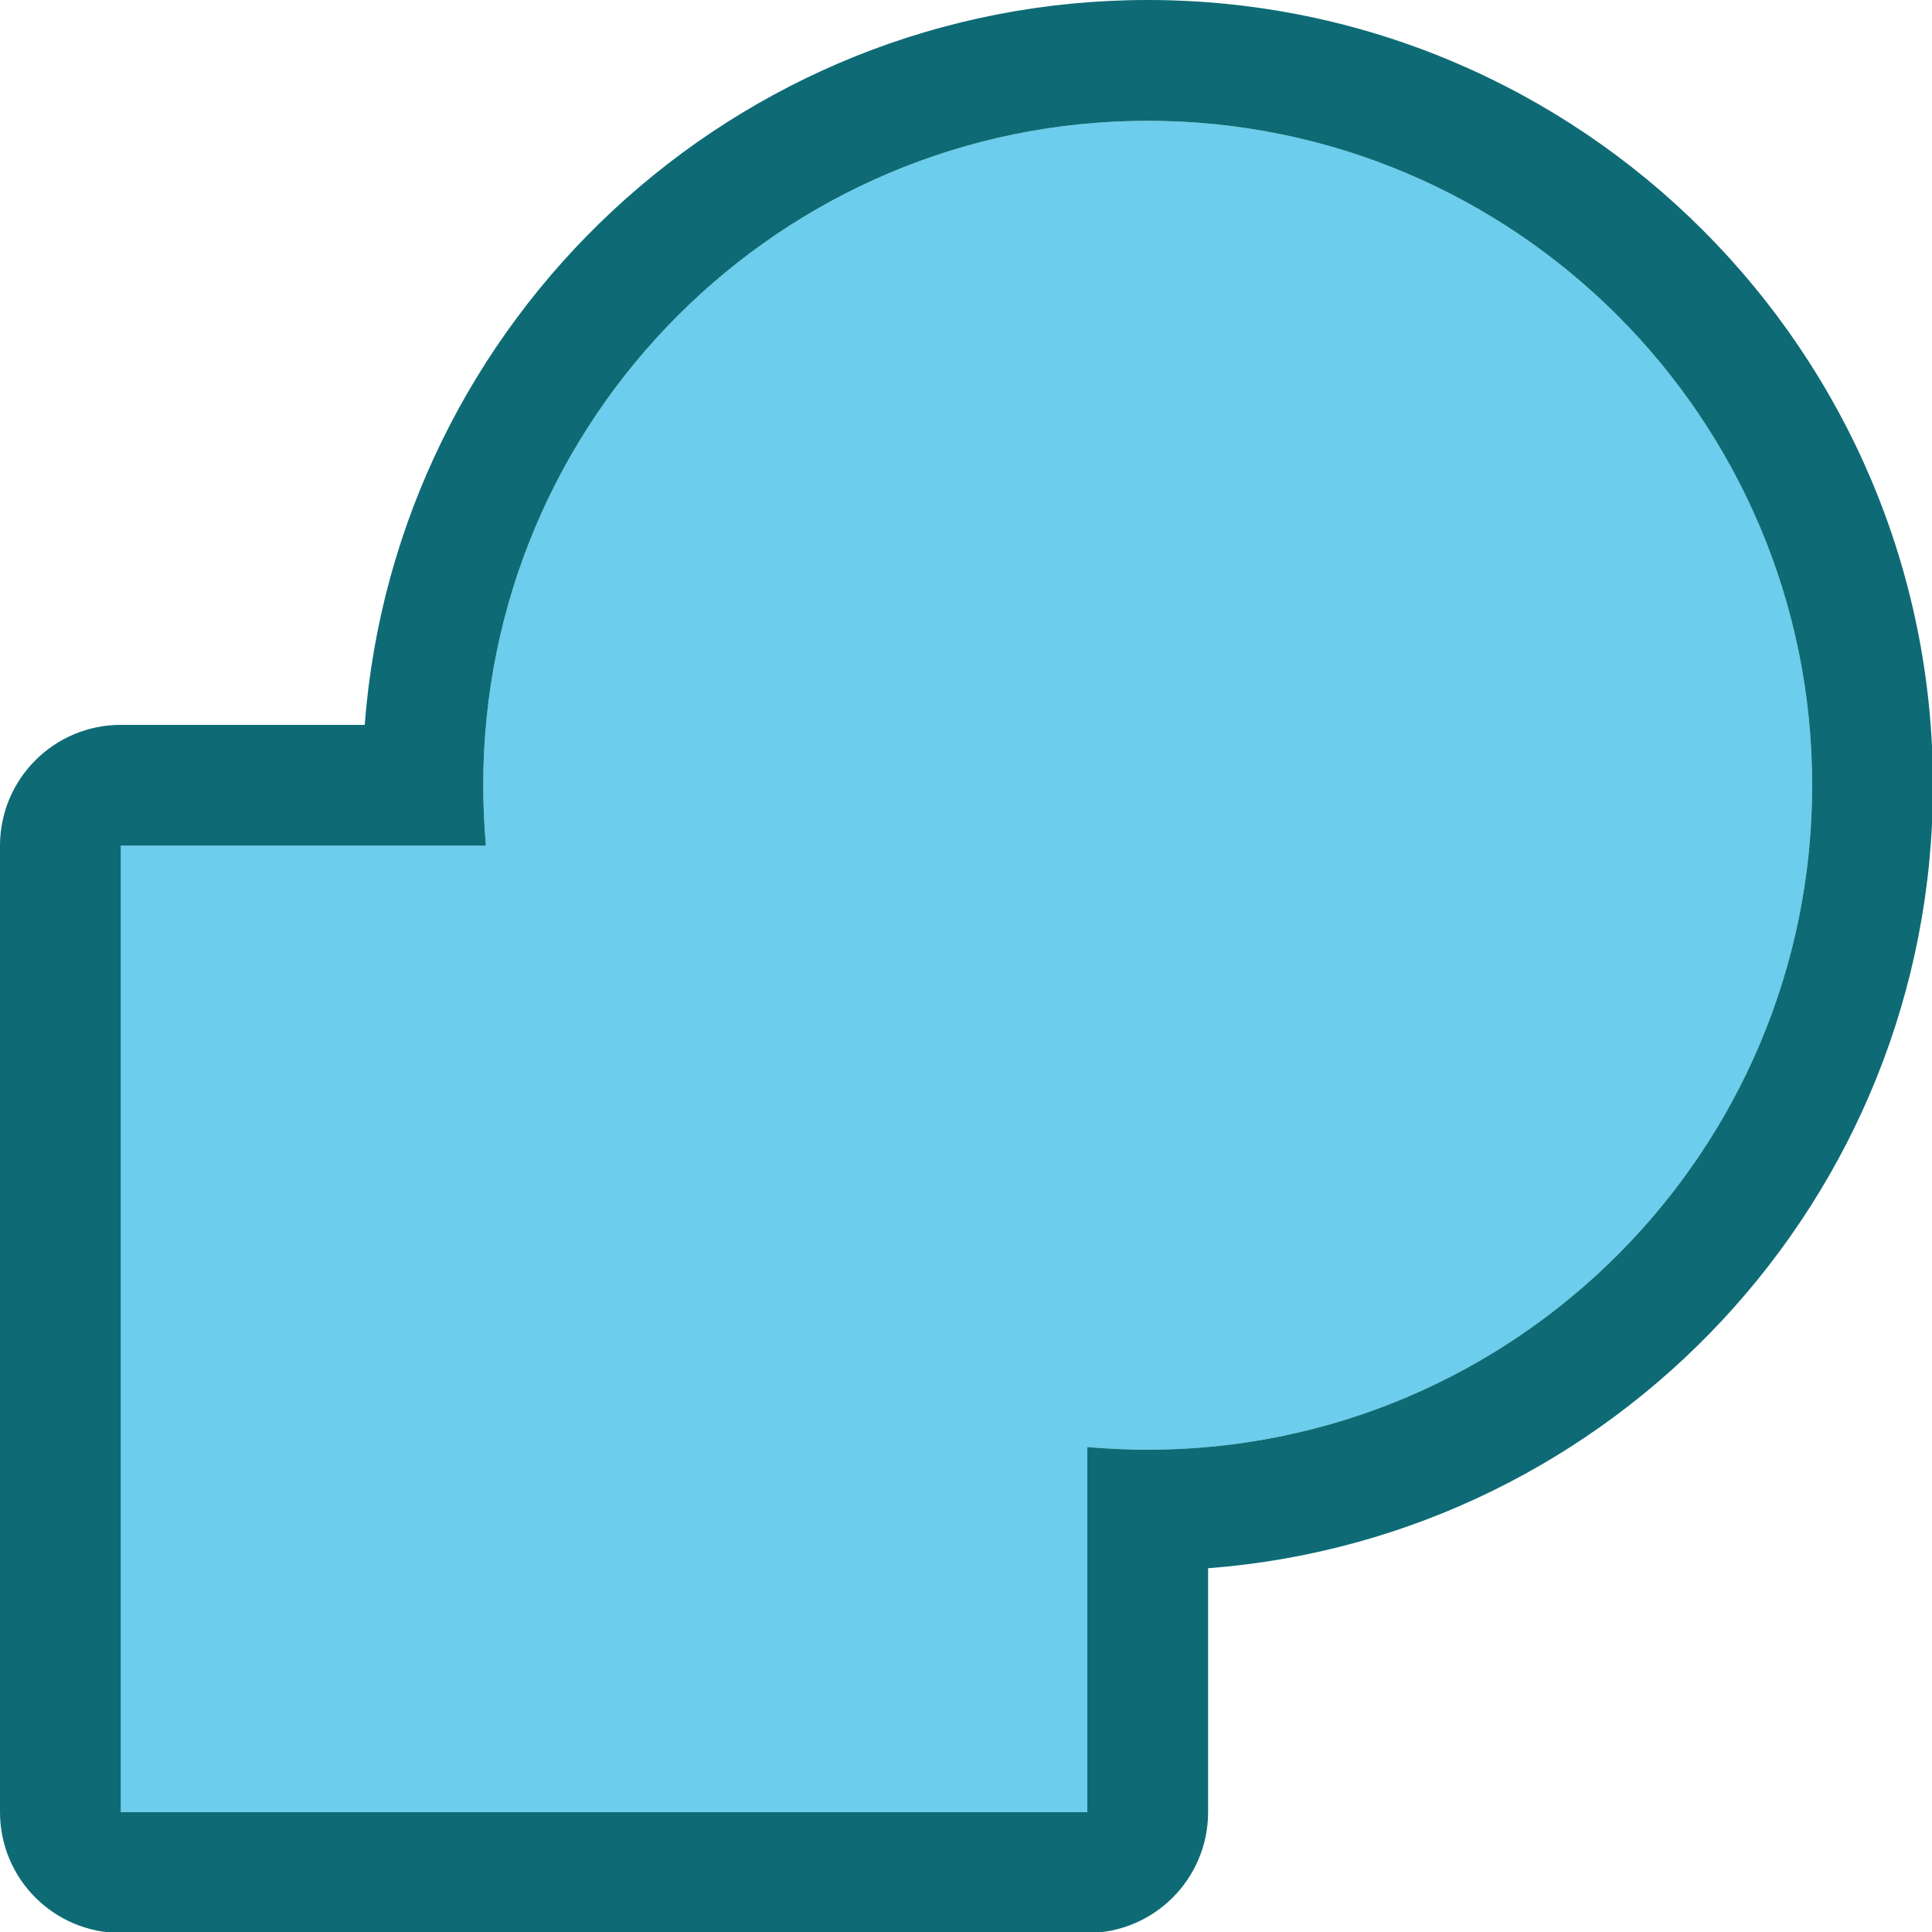 <?xml version="1.0" encoding="UTF-8" standalone="no"?>
<!DOCTYPE svg PUBLIC "-//W3C//DTD SVG 1.1//EN" "http://www.w3.org/Graphics/SVG/1.1/DTD/svg11.dtd">
<svg width="100%" height="100%" viewBox="0 0 16 16" version="1.1" xmlns="http://www.w3.org/2000/svg" xmlns:xlink="http://www.w3.org/1999/xlink" xml:space="preserve" xmlns:serif="http://www.serif.com/" style="fill-rule:evenodd;clip-rule:evenodd;stroke-linejoin:round;stroke-miterlimit:2;">
    <g transform="matrix(1,0,0,1,0,-72)">
        <g id="union" transform="matrix(0.667,0,0,0.667,0,72)">
            <rect x="0" y="0" width="24" height="24" style="fill:none;"/>
            <clipPath id="_clip1">
                <rect x="0" y="0" width="24" height="24"/>
            </clipPath>
            <g clip-path="url(#_clip1)">
                <g transform="matrix(1.5,0,0,1.5,0,-108)">
                    <path d="M4.022,79C4.008,78.835 4,78.668 4,78.5C4,75.464 6.464,73 9.5,73C12.536,73 15,75.464 15,78.5C15,81.536 12.536,84 9.5,84C9.332,84 9.165,83.992 9,83.978L9,87L1,87L1,79L4.022,79Z" style="fill:rgb(108,205,236);"/>
                    <path d="M3.019,78C3.275,74.646 6.081,72 9.5,72C13.087,72 16,74.913 16,78.5C16,81.919 13.354,84.725 10,84.981L10,87C10,87.552 9.552,88 9,88L1,88C0.448,88 0,87.552 0,87L0,79C-0,78.448 0.448,78 1,78L3.019,78ZM4.022,79C4.008,78.835 4,78.668 4,78.5C4,75.464 6.464,73 9.5,73C12.536,73 15,75.464 15,78.5C15,81.536 12.536,84 9.5,84C9.332,84 9.165,83.992 9,83.978L9,87L1,87L1,79L4.022,79Z" style="fill:rgb(14,107,117);"/>
                </g>
            </g>
        </g>
    </g>
</svg>

